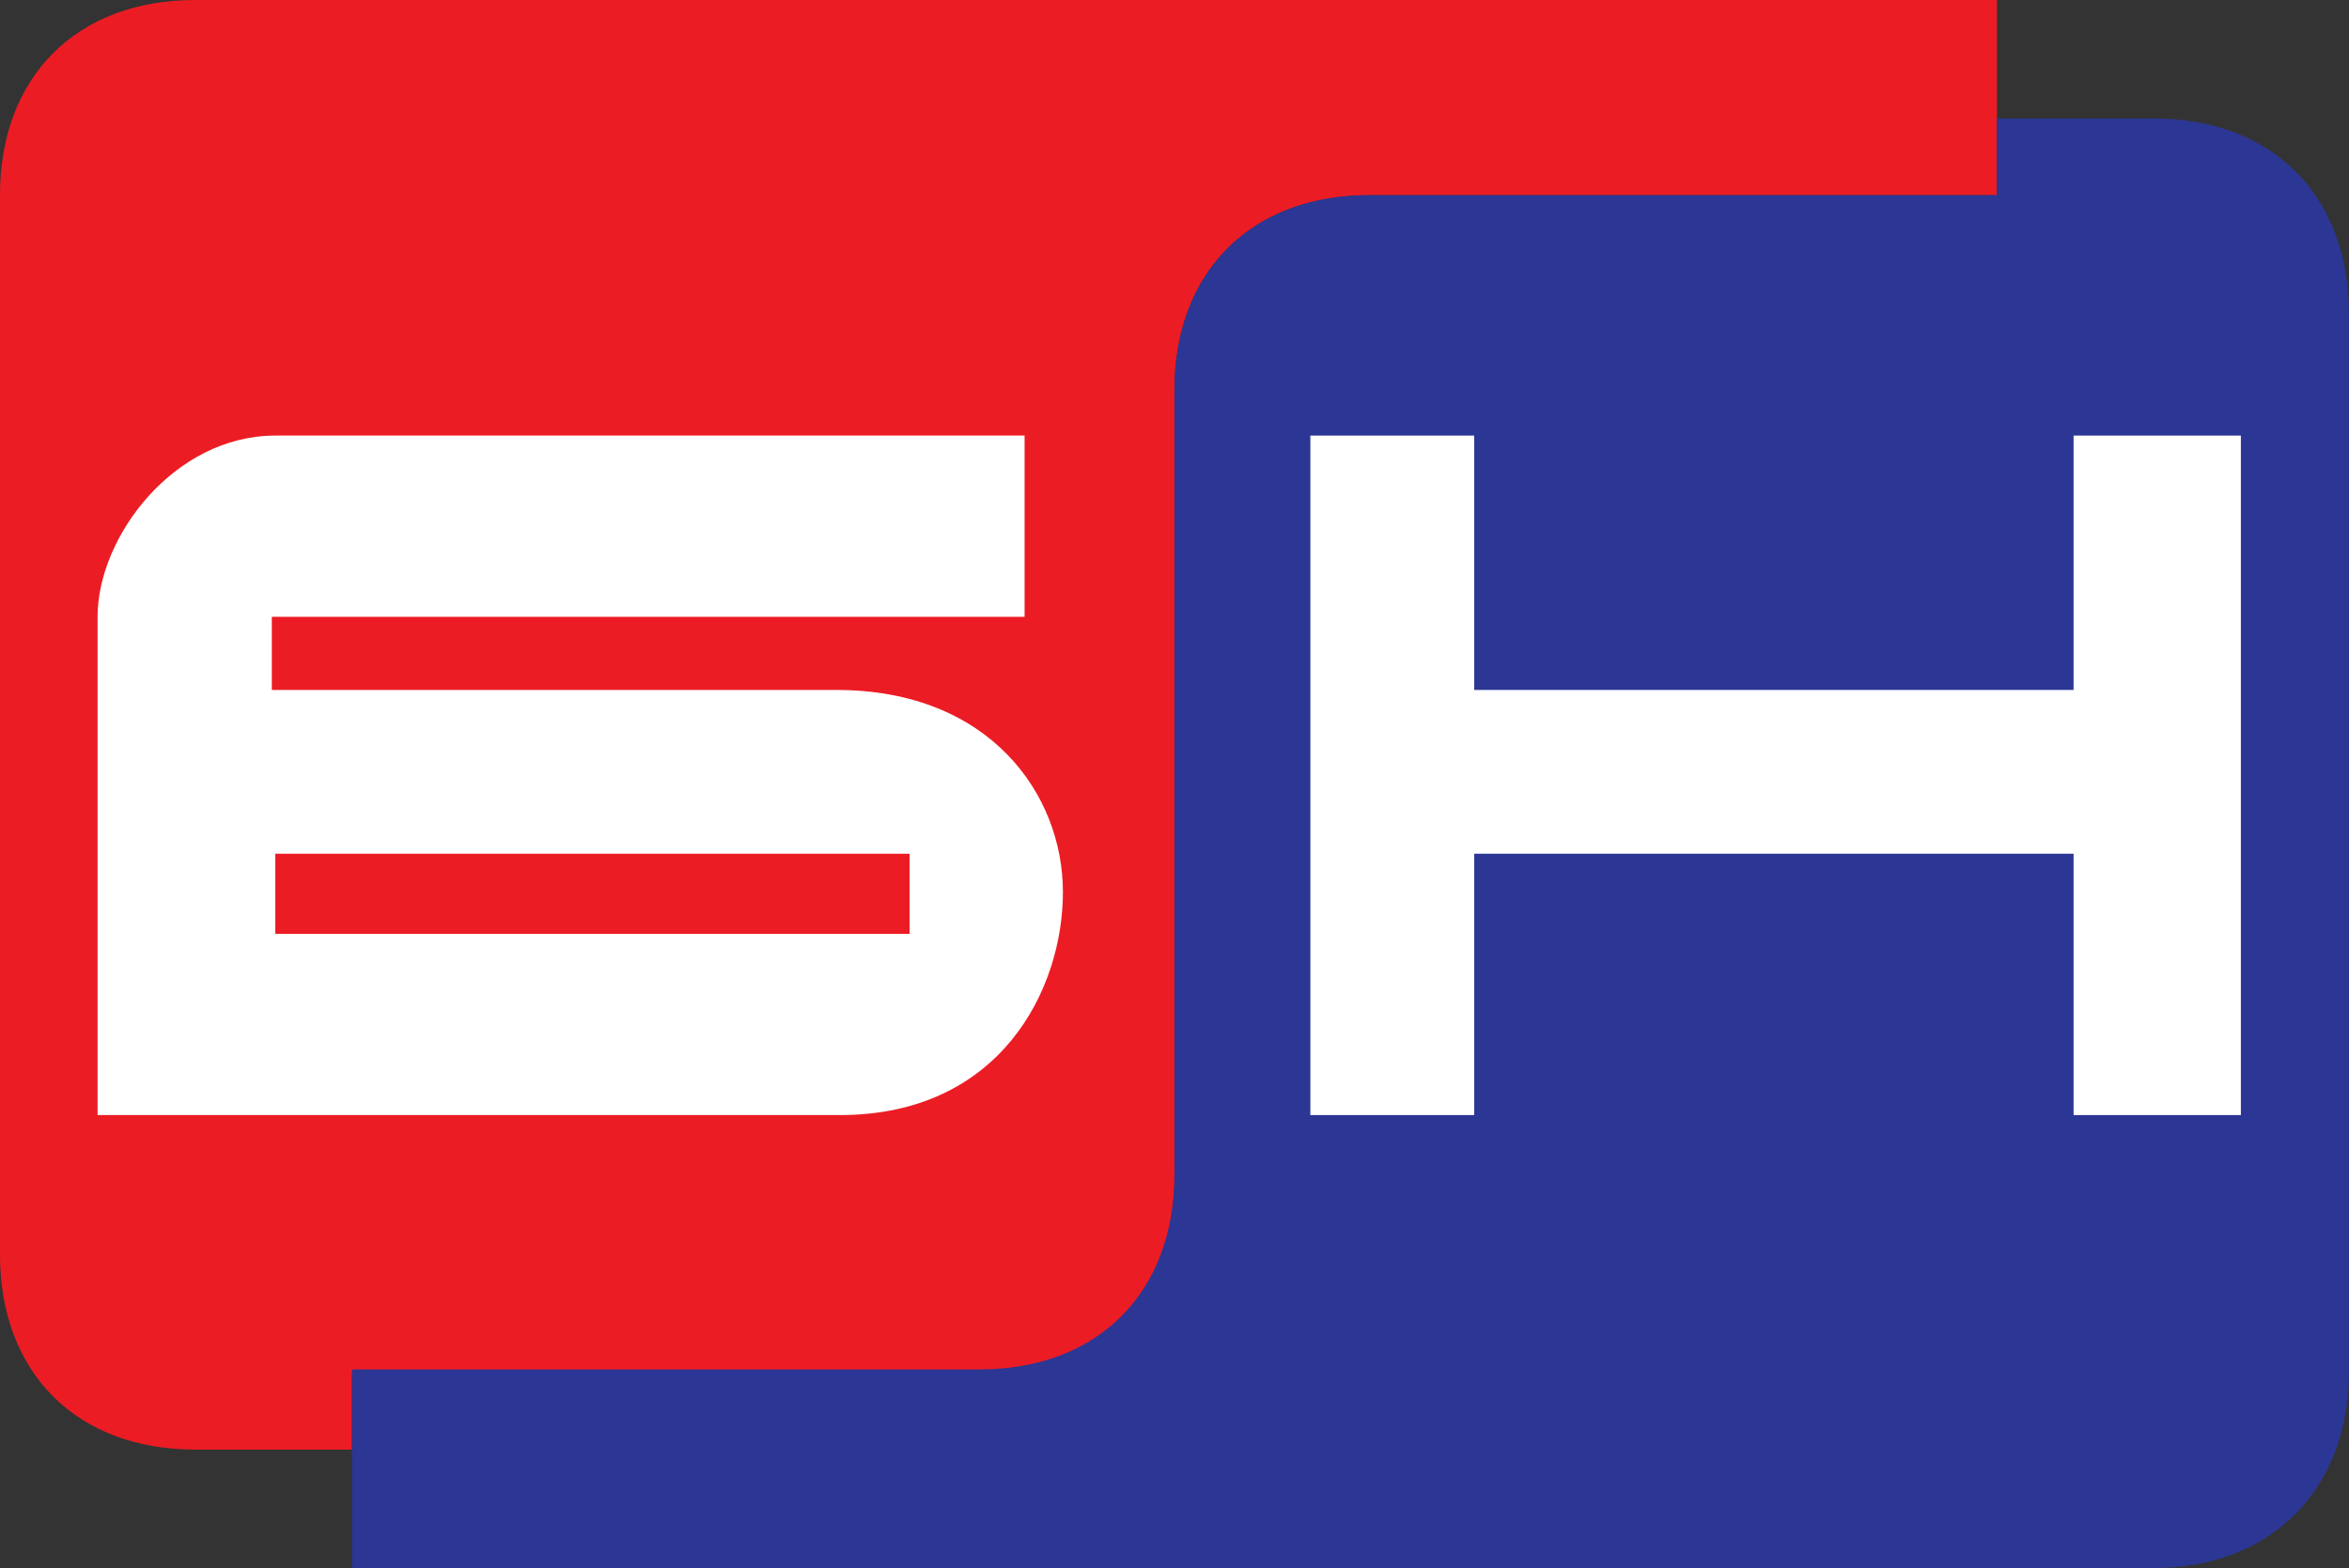 <svg version="1.1" viewBox="0 0 800 534.12" xmlns="http://www.w3.org/2000/svg">
 <rect x="0" y="0" width="800" height="534.12" fill="#333333" stroke="none"/>
 <style type="text/css">.st0{fill-rule:evenodd;clip-rule:evenodd;fill:#EC1C24;}
	.st1{fill-rule:evenodd;clip-rule:evenodd;fill:#2C3694;}
	.st2{fill-rule:evenodd;clip-rule:evenodd;fill:#FFFFFF;}</style>
 <g transform="matrix(11.869 0 0 11.869 -83.086 0)">
  <path class="st0" d="m64.3 5.6v-5.6h-51.7c-3.4 0-5.6 2.2-5.6 5.6v30.4c0 3.4 2.2 5.6 5.6 5.6h4.5v-2.2h18c3.4 0 5.6-2.2 5.6-5.6v-22.6c0-3.4 2.2-5.6 5.6-5.6h18z"/>
  <path class="st1" d="m17.1 39.3v5.7h51.7c3.4 0 5.6-2.3 5.6-5.6v-30.4c0-3.4-2.2-5.6-5.6-5.6h-4.5v2.2h-18c-3.4 0-5.6 2.2-5.6 5.6v22.5c0 3.4-2.2 5.6-5.6 5.6h-18z" Googl="true"/>
  <polygon class="st2" points="49.3 24.5 49.3 32 44.6 32 44.6 12.5 49.3 12.5 49.3 19.8 66.5 19.8 66.5 12.5 71.3 12.5 71.3 32 66.5 32 66.5 24.5"/>
  <path class="st2" d="m36.5 12.5h-21.6c-2.9 0-5.1 2.9-5.1 5.2v14.3h21.3c4.6 0 6.4-3.6 6.4-6.4s-2.1-5.8-6.5-5.8h-16.2v-2.1h21.6v-5.2zm-21.6 12h18.2v2.3h-18.2z"/>
 </g>
</svg>
